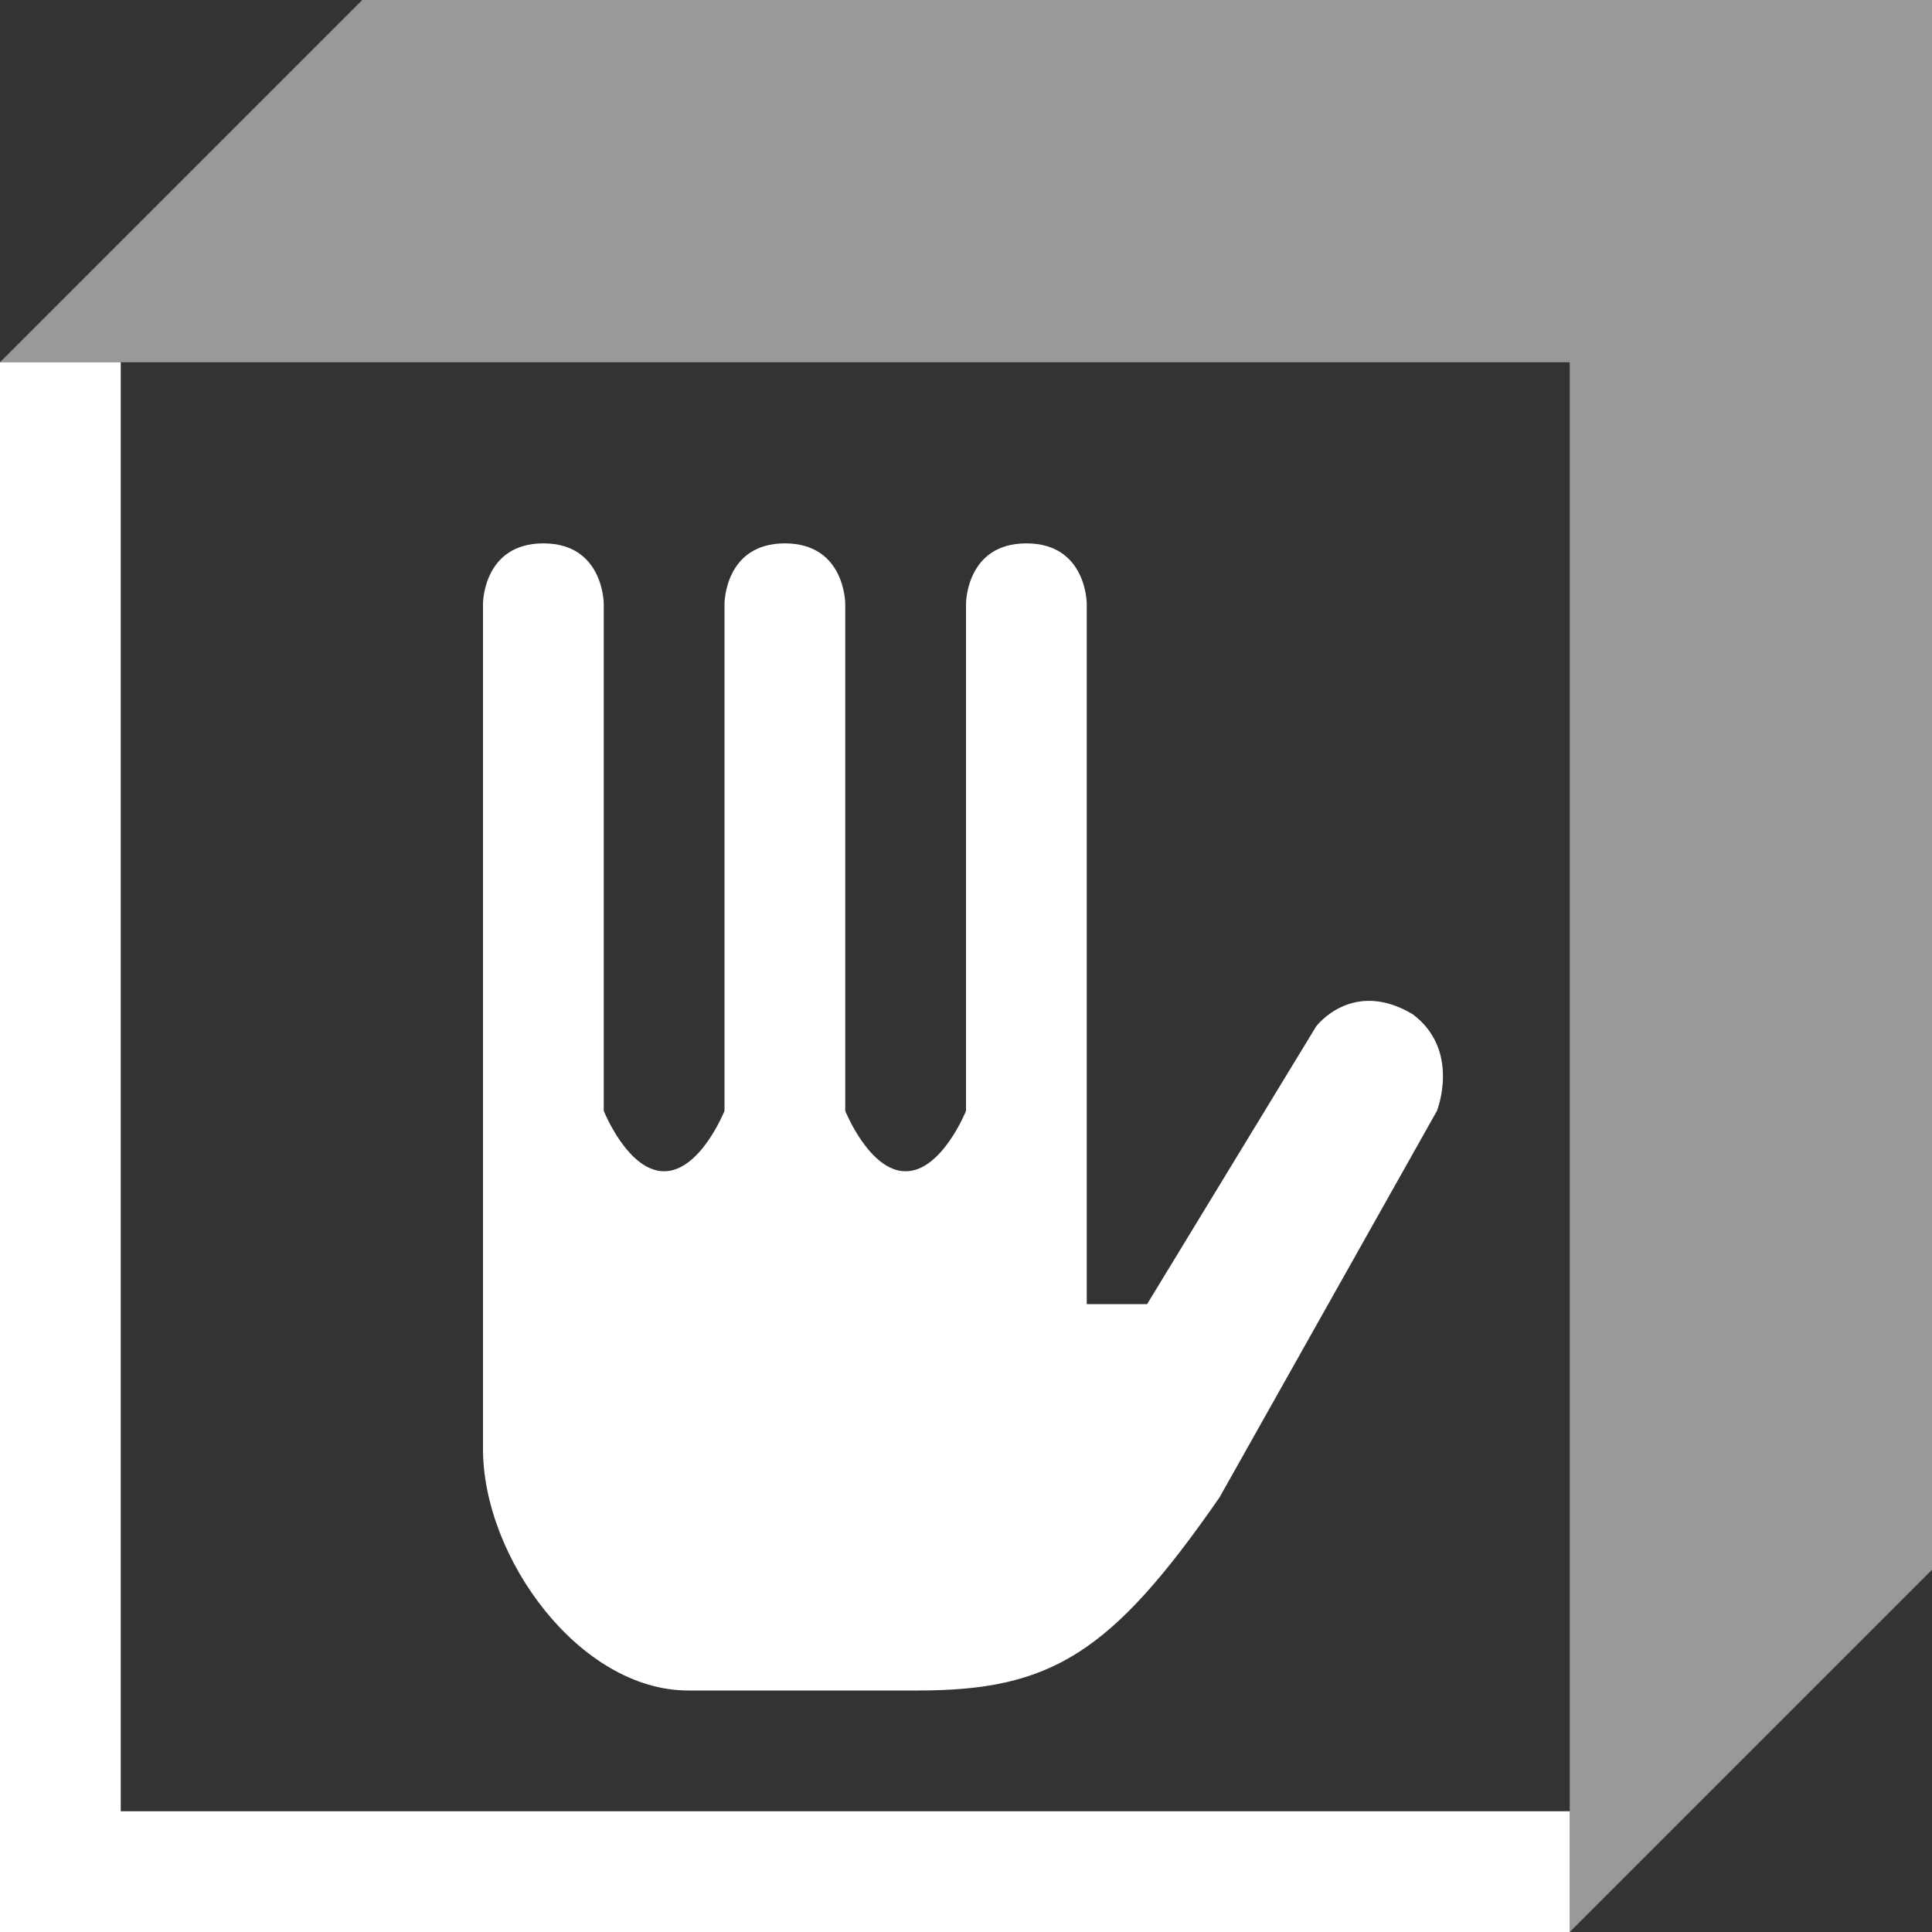 <svg width="16" height="16" viewBox="0 0 16 16" fill="none" xmlns="http://www.w3.org/2000/svg">
<rect x="0" y="0" width="16" height="16" fill="#333333" stroke="none"/>
<path opacity="0.5" d="M3 0L0 3H13V16L16 13V0H3Z" fill="white"/>
<path d="M13 15H1V3H0V16H13V15Z" fill="white"/>
<path d="M11.7 8.4C11.2 8.1 10.9 8.5 10.9 8.5L9.5 10.8H9V5C9 5 9 4.5 8.5 4.5C8 4.5 8 5 8 5V9.2C8 9.2 7.8 9.7 7.5 9.7C7.2 9.7 7 9.2 7 9.2V5C7 5 7 4.5 6.5 4.5C6 4.5 6 5 6 5V9.2C6 9.2 5.8 9.7 5.5 9.7C5.2 9.7 5 9.2 5 9.2V5C5 5 5 4.5 4.5 4.5C4 4.5 4 5 4 5V9.5V12C4 12.9 4.8 14 5.7 14H7.6C8.7 14 9.2 13.7 10.1 12.4C11 10.8 11.9 9.2 11.9 9.2C11.9 9.2 12.1 8.7 11.7 8.4Z" fill="white"/>
</svg>
